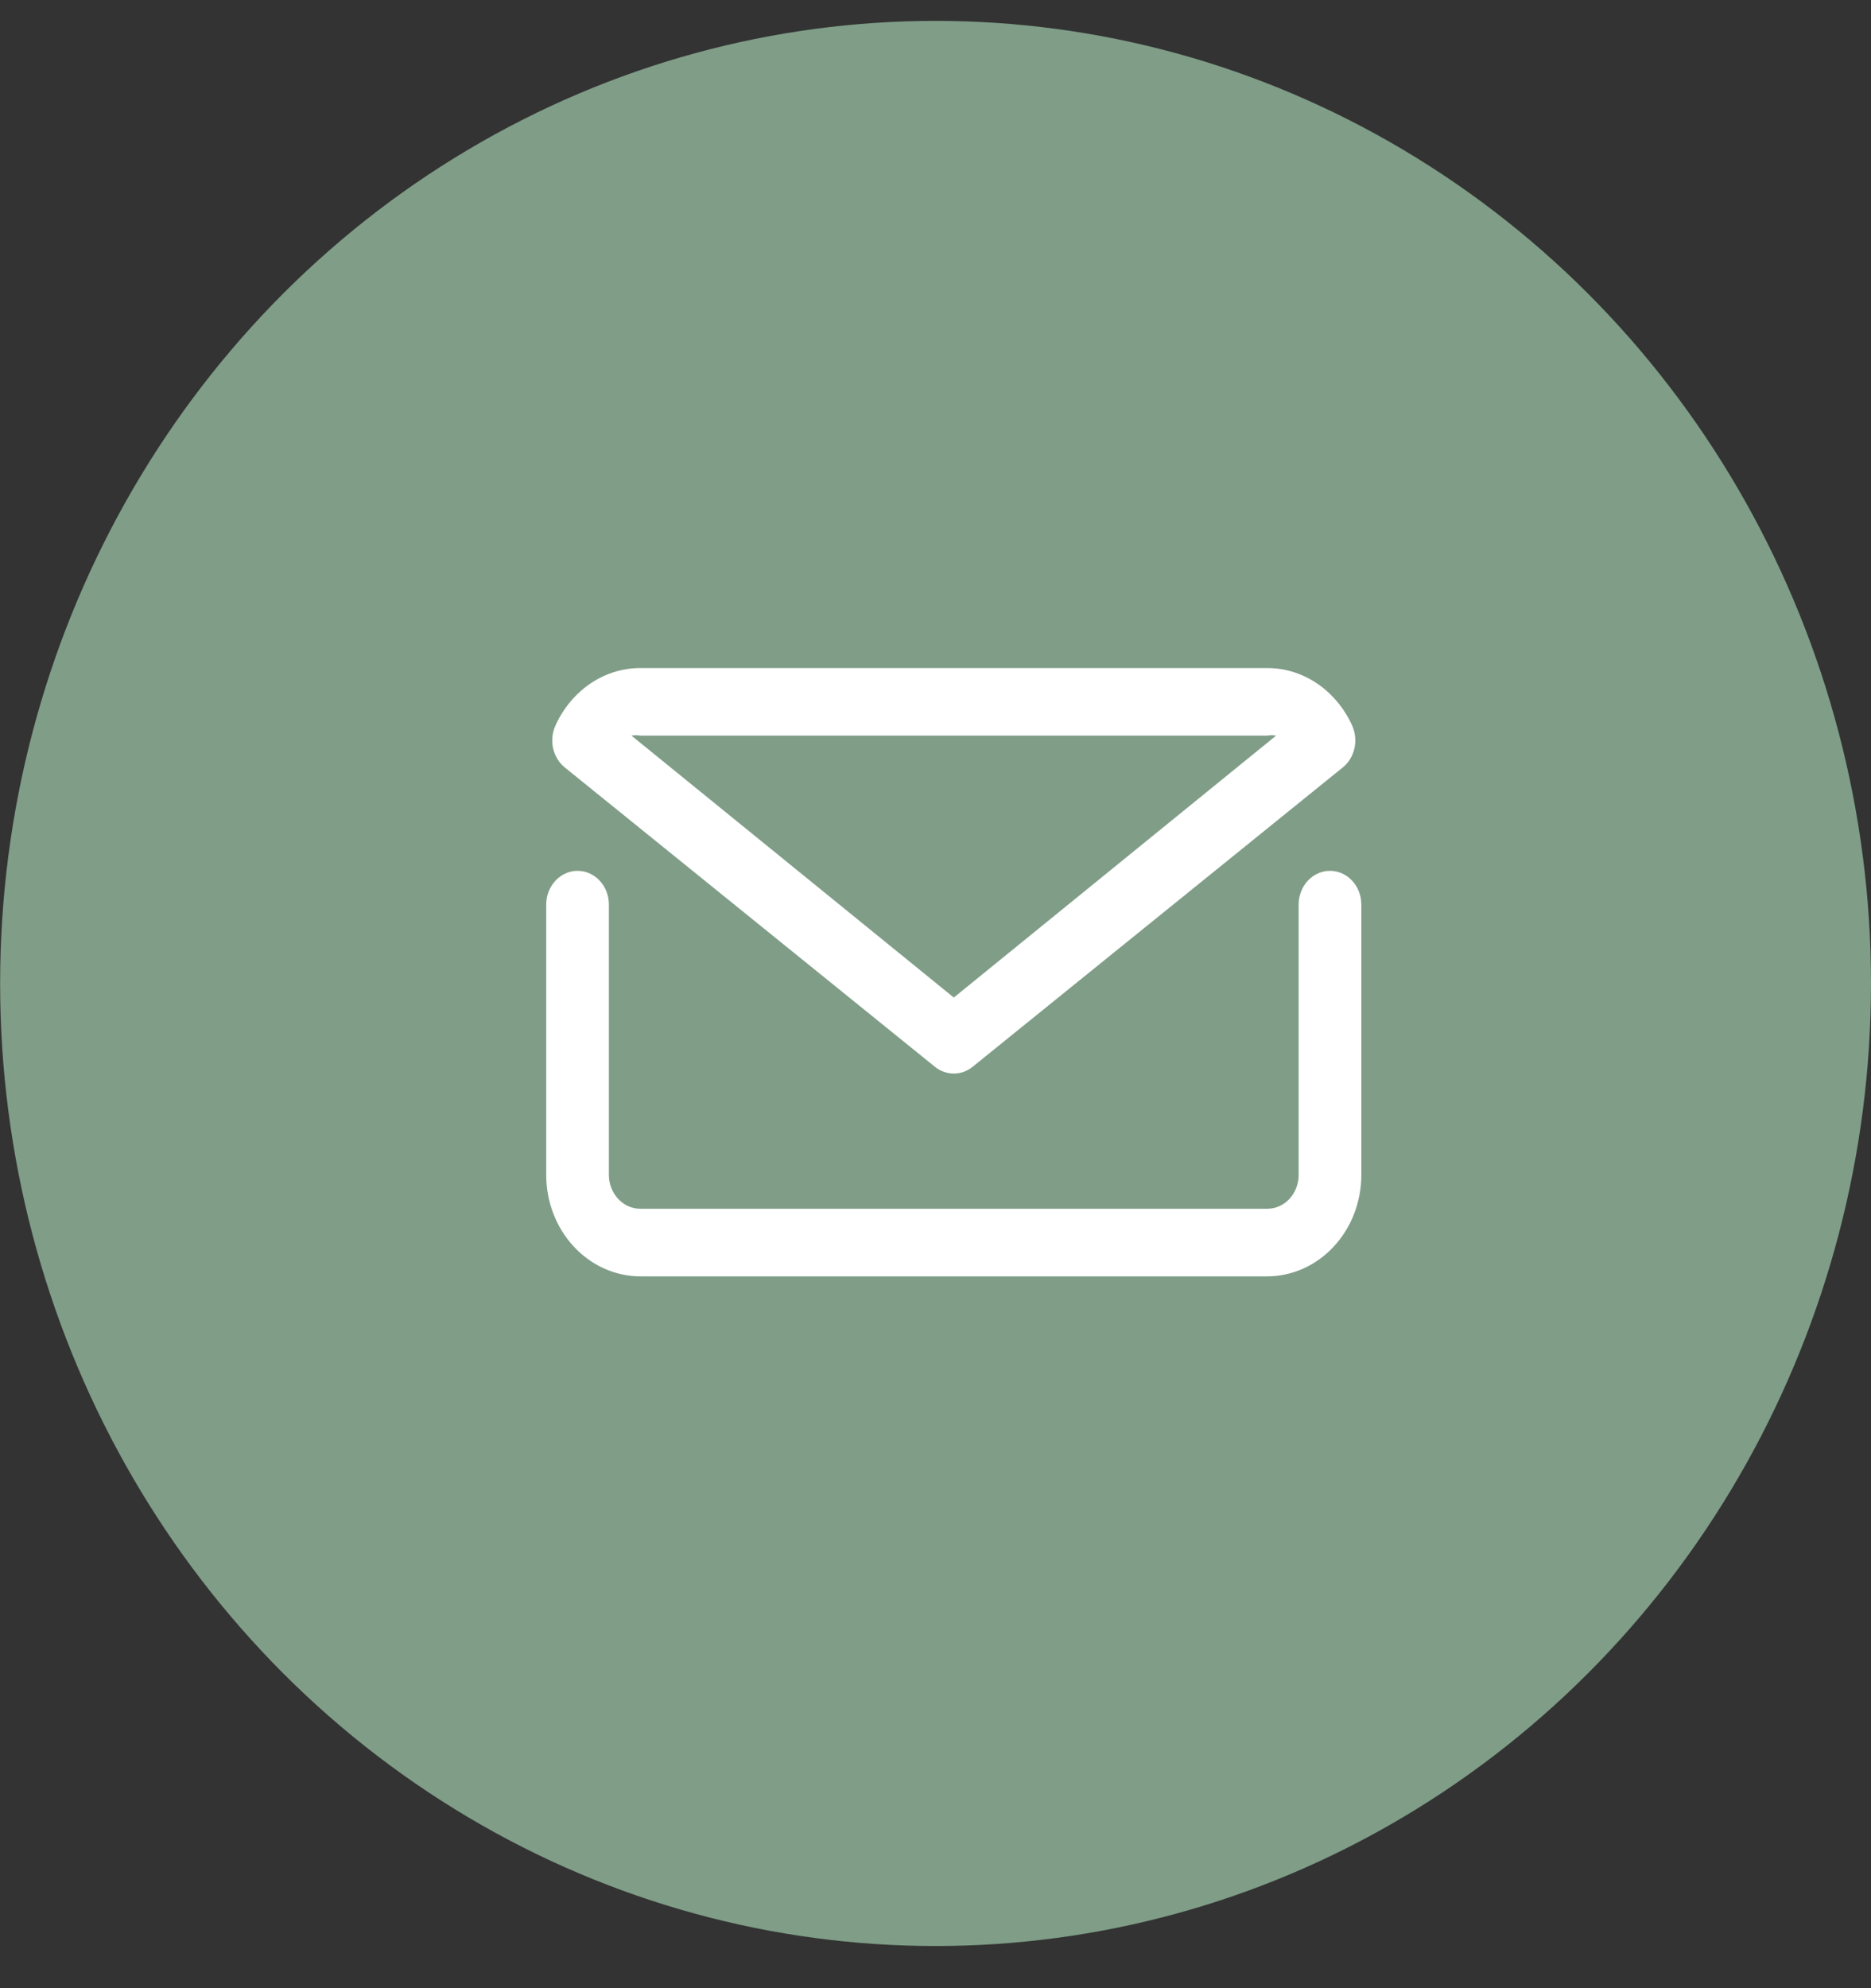 <svg width="32" height="34" viewBox="0 0 32 34" fill="none" xmlns="http://www.w3.org/2000/svg">
<rect x="0" y="0" width="32" height="34" fill="#333333" stroke="none"/>
<ellipse cx="16.001" cy="16.818" rx="15.999" ry="16.461" fill="#7F9D87"/>
<g clip-path="url(#clip0_1236_11554)">
<path d="M22.747 14.892C22.605 14.892 22.468 14.953 22.368 15.061C22.267 15.169 22.211 15.316 22.211 15.47V20.093C22.211 20.246 22.154 20.393 22.054 20.502C21.953 20.61 21.817 20.671 21.674 20.671H10.951C10.808 20.671 10.672 20.61 10.572 20.502C10.471 20.393 10.414 20.246 10.414 20.093V15.47C10.414 15.316 10.358 15.169 10.257 15.061C10.157 14.953 10.02 14.892 9.878 14.892C9.736 14.892 9.6 14.953 9.499 15.061C9.399 15.169 9.342 15.316 9.342 15.47V20.093C9.342 20.553 9.512 20.993 9.814 21.318C10.115 21.643 10.524 21.826 10.951 21.827H21.674C22.101 21.826 22.51 21.643 22.811 21.318C23.113 20.993 23.283 20.553 23.283 20.093V15.47C23.283 15.316 23.227 15.169 23.126 15.061C23.026 14.953 22.889 14.892 22.747 14.892Z" fill="white"/>
<path d="M15.991 18.244C16.084 18.319 16.197 18.359 16.313 18.359C16.429 18.359 16.541 18.319 16.634 18.244L22.967 13.123C23.066 13.043 23.136 12.928 23.165 12.799C23.194 12.669 23.181 12.533 23.128 12.412C23.048 12.234 22.941 12.072 22.811 11.933C22.51 11.607 22.101 11.424 21.674 11.424H10.951C10.524 11.424 10.115 11.607 9.814 11.933C9.684 12.072 9.577 12.234 9.498 12.412C9.444 12.533 9.431 12.669 9.46 12.799C9.49 12.928 9.56 13.043 9.658 13.123L15.991 18.244ZM10.951 12.58H21.674C21.724 12.571 21.775 12.571 21.825 12.58L16.313 17.059L10.8 12.58C10.85 12.571 10.901 12.571 10.951 12.58Z" fill="white"/>
</g>
<defs>
<clipPath id="clip0_1236_11554">
<rect width="13.981" height="19.179" fill="white" transform="translate(9.322 6.351)"/>
</clipPath>
</defs>
</svg>
